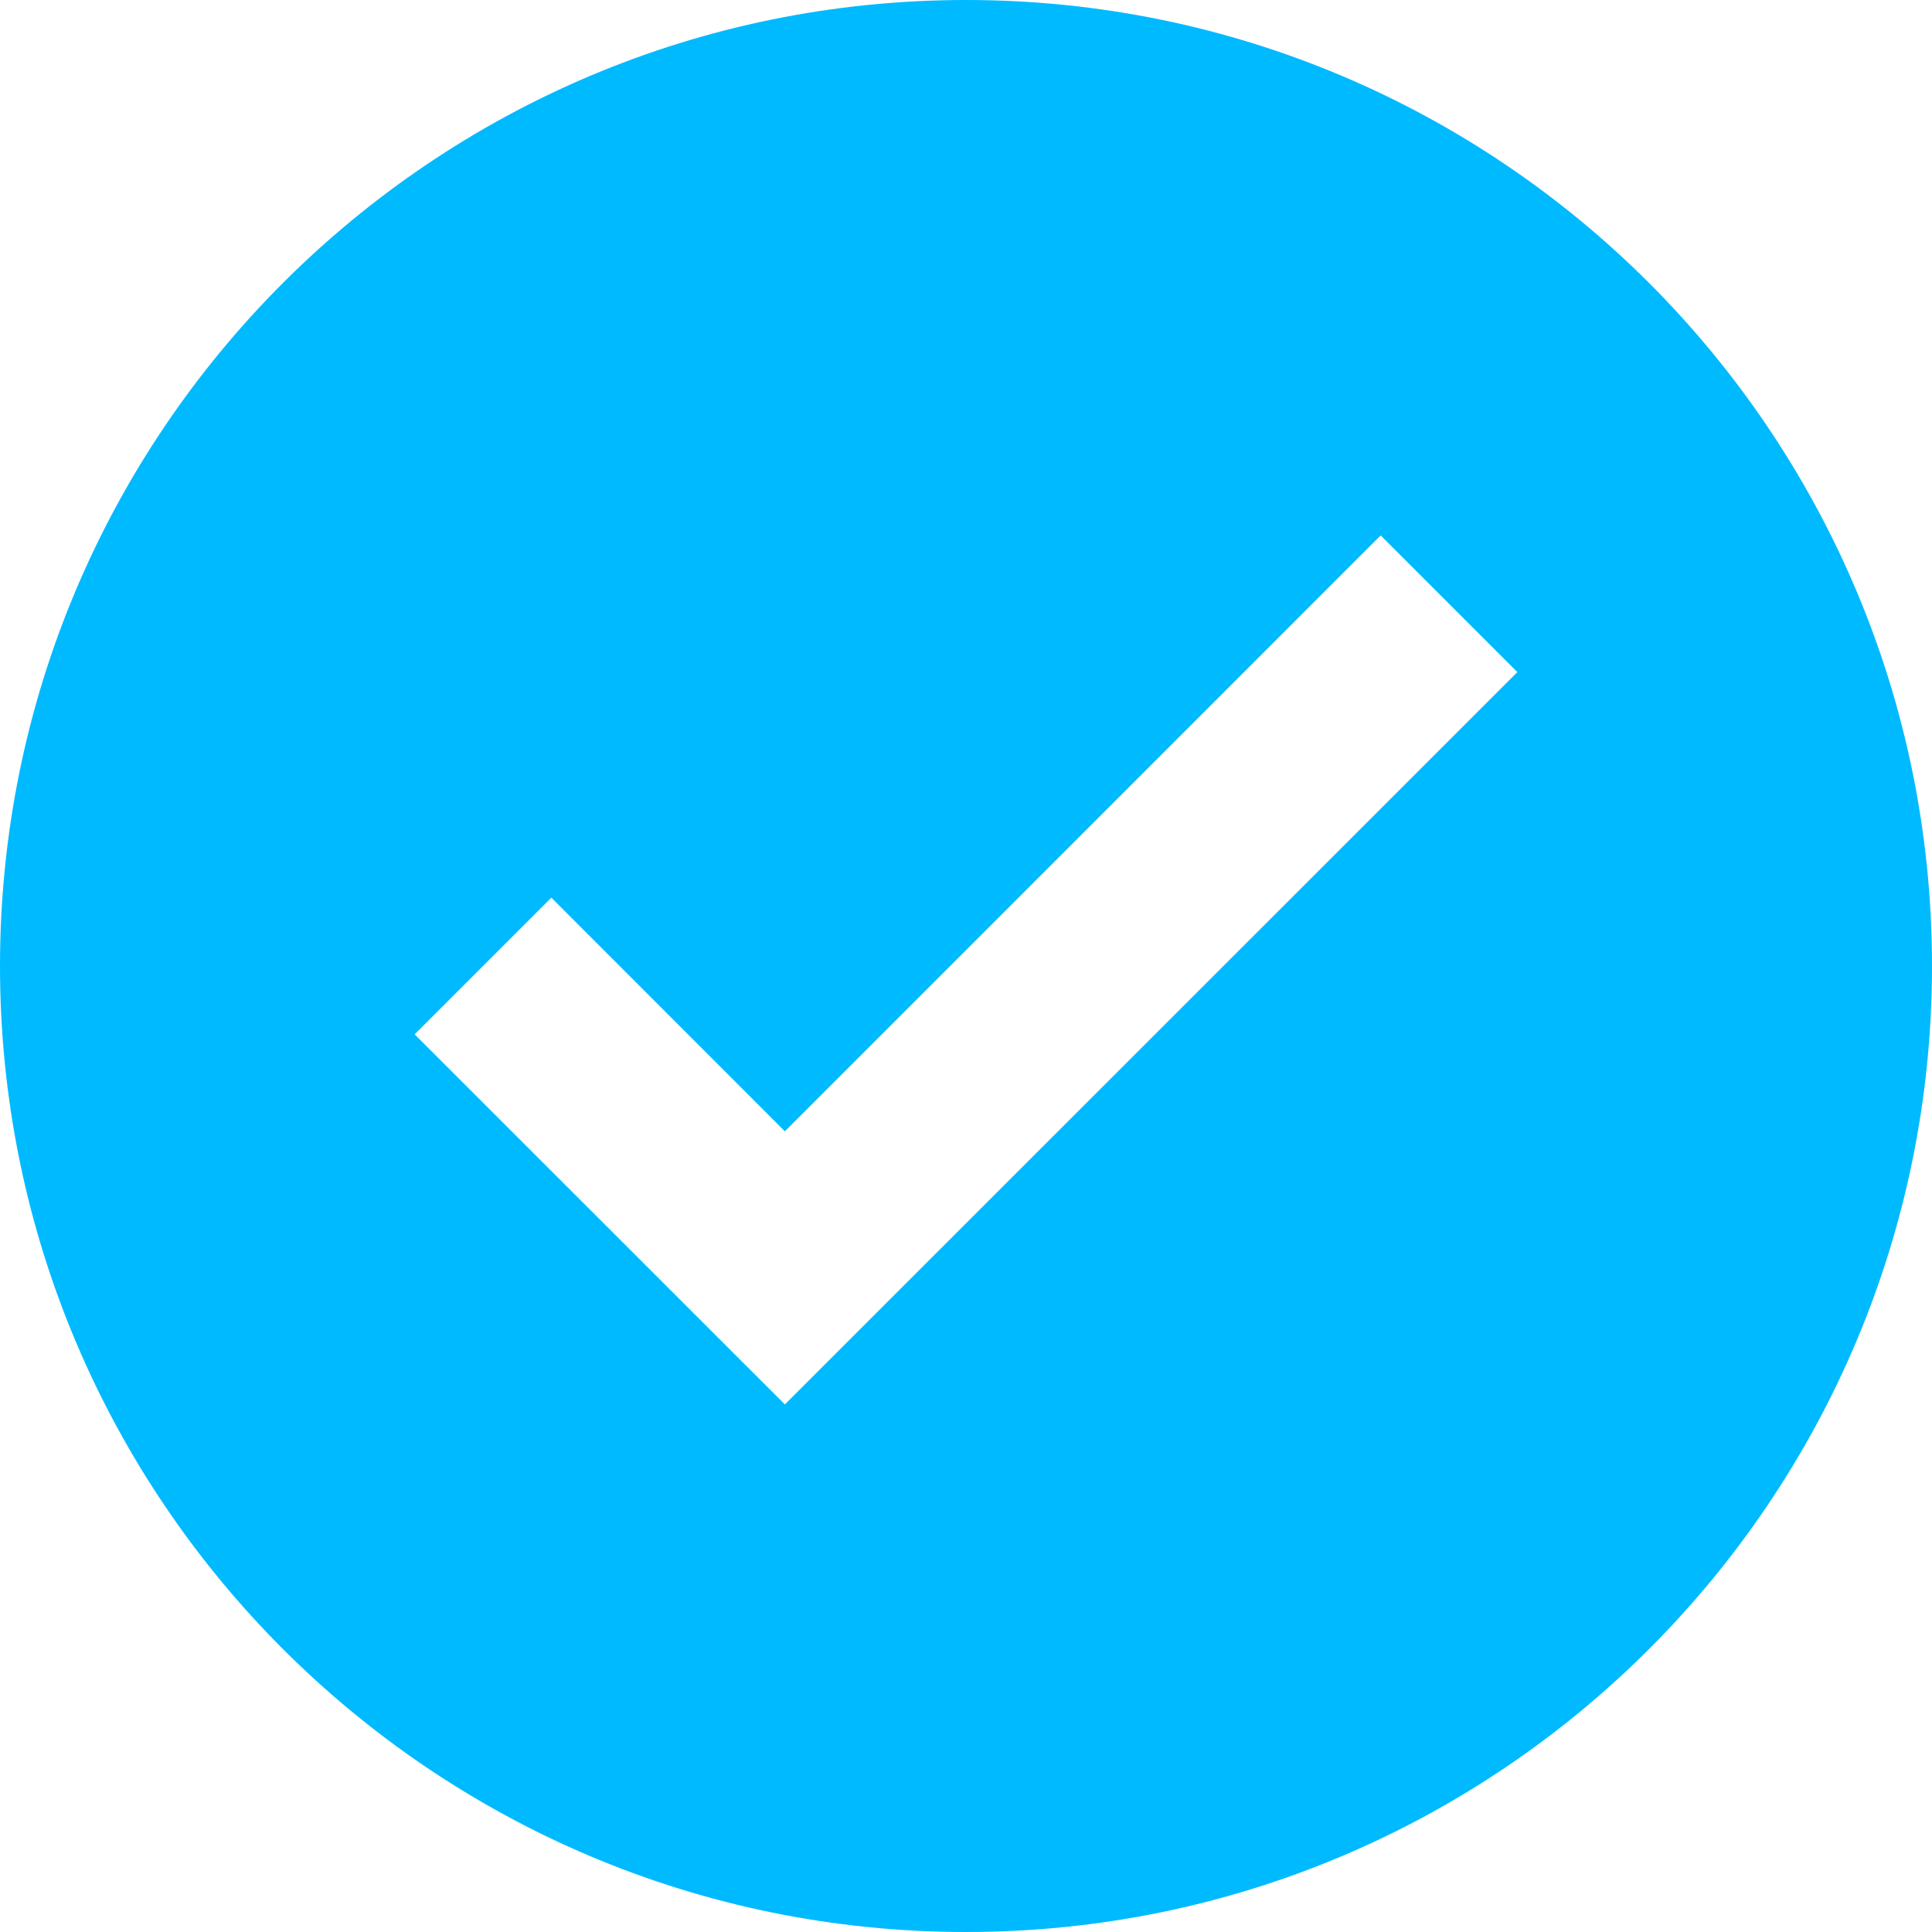 <svg width="16" height="16" viewBox="0 0 16 16" fill="none" xmlns="http://www.w3.org/2000/svg">
<path fill-rule="evenodd" clip-rule="evenodd" d="M8 16C12.418 16 16 12.418 16 8C16 3.582 12.418 0 8 0C3.582 0 0 3.582 0 8C0 12.418 3.582 16 8 16ZM4.566 7.434L3.434 8.566L6.5 11.631L12.566 5.566L11.434 4.434L6.5 9.369L4.566 7.434Z" fill="#00BAFF"/>
</svg>

